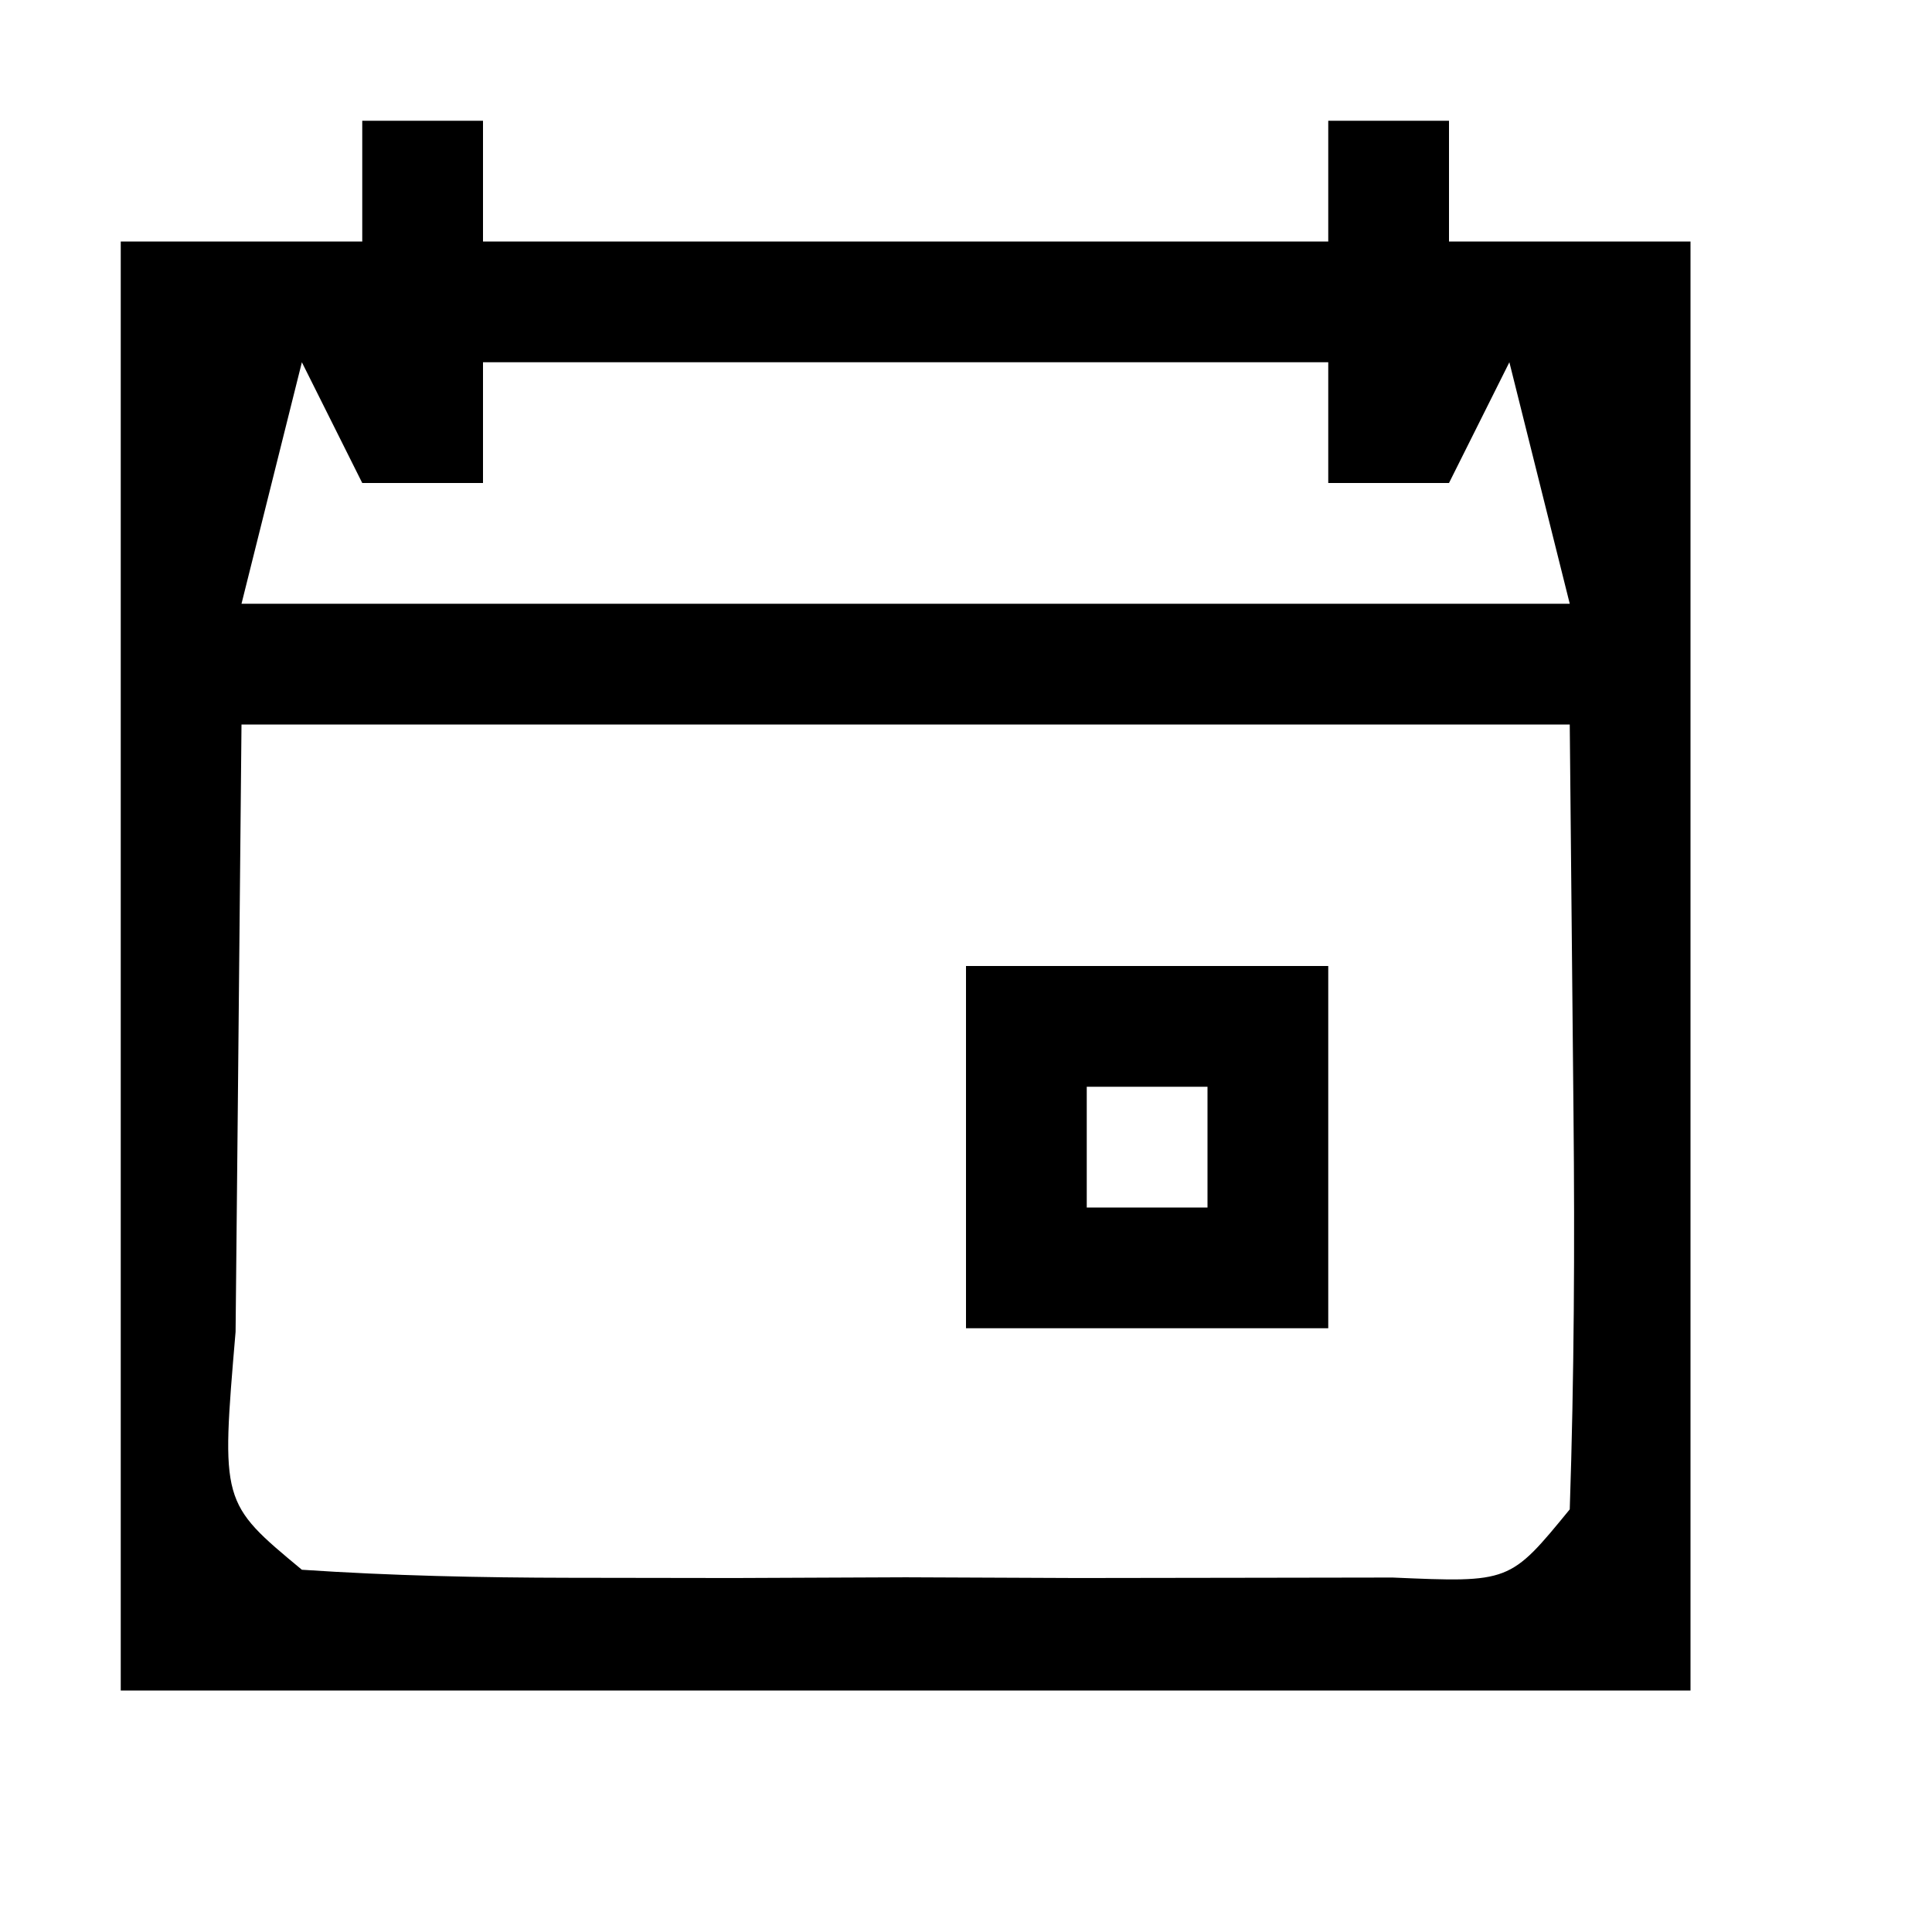 <?xml version="1.0" encoding="UTF-8"?>
<svg version="1.1" xmlns="http://www.w3.org/2000/svg" width="32" height="32">
<path d="M0 0 C0.66 0 1.32 0 2 0 C2 0.66 2 1.32 2 2 C6.62 2 11.24 2 16 2 C16 1.34 16 0.68 16 0 C16.66 0 17.32 0 18 0 C18 0.66 18 1.32 18 2 C19.32 2 20.64 2 22 2 C22 9.92 22 17.84 22 26 C13.42 26 4.84 26 -4 26 C-4 18.08 -4 10.16 -4 2 C-2.68 2 -1.36 2 0 2 C0 1.34 0 0.68 0 0 Z M-1 4 C-1.33 5.32 -1.66 6.64 -2 8 C5.26 8 12.52 8 20 8 C19.67 6.68 19.34 5.36 19 4 C18.67 4.66 18.34 5.32 18 6 C17.34 6 16.68 6 16 6 C16 5.34 16 4.68 16 4 C11.38 4 6.76 4 2 4 C2 4.66 2 5.32 2 6 C1.34 6 0.68 6 0 6 C-0.33 5.34 -0.66 4.68 -1 4 Z M-2 10 C-2.021 12.124 -2.041 14.249 -2.062 16.438 C-2.074 17.632 -2.086 18.827 -2.098 20.059 C-2.339 22.889 -2.339 22.889 -1 24 C0.477 24.099 1.958 24.131 3.438 24.133 C4.779 24.135 4.779 24.135 6.148 24.137 C7.56 24.131 7.56 24.131 9 24.125 C9.941 24.129 10.882 24.133 11.852 24.137 C12.746 24.135 13.641 24.134 14.562 24.133 C15.802 24.131 15.802 24.131 17.066 24.129 C19.007 24.213 19.007 24.213 20 23 C20.073 20.814 20.084 18.625 20.062 16.438 C20.042 14.313 20.021 12.189 20 10 C12.74 10 5.48 10 -2 10 Z " fill="#000000" transform="translate(6,2)"/>
<path d="M0 0 C1.98 0 3.96 0 6 0 C6 1.98 6 3.96 6 6 C4.02 6 2.04 6 0 6 C0 4.02 0 2.04 0 0 Z M2 2 C2 2.66 2 3.32 2 4 C2.66 4 3.32 4 4 4 C4 3.34 4 2.68 4 2 C3.34 2 2.68 2 2 2 Z " fill="#000000" transform="translate(16,16)"/>
</svg>
